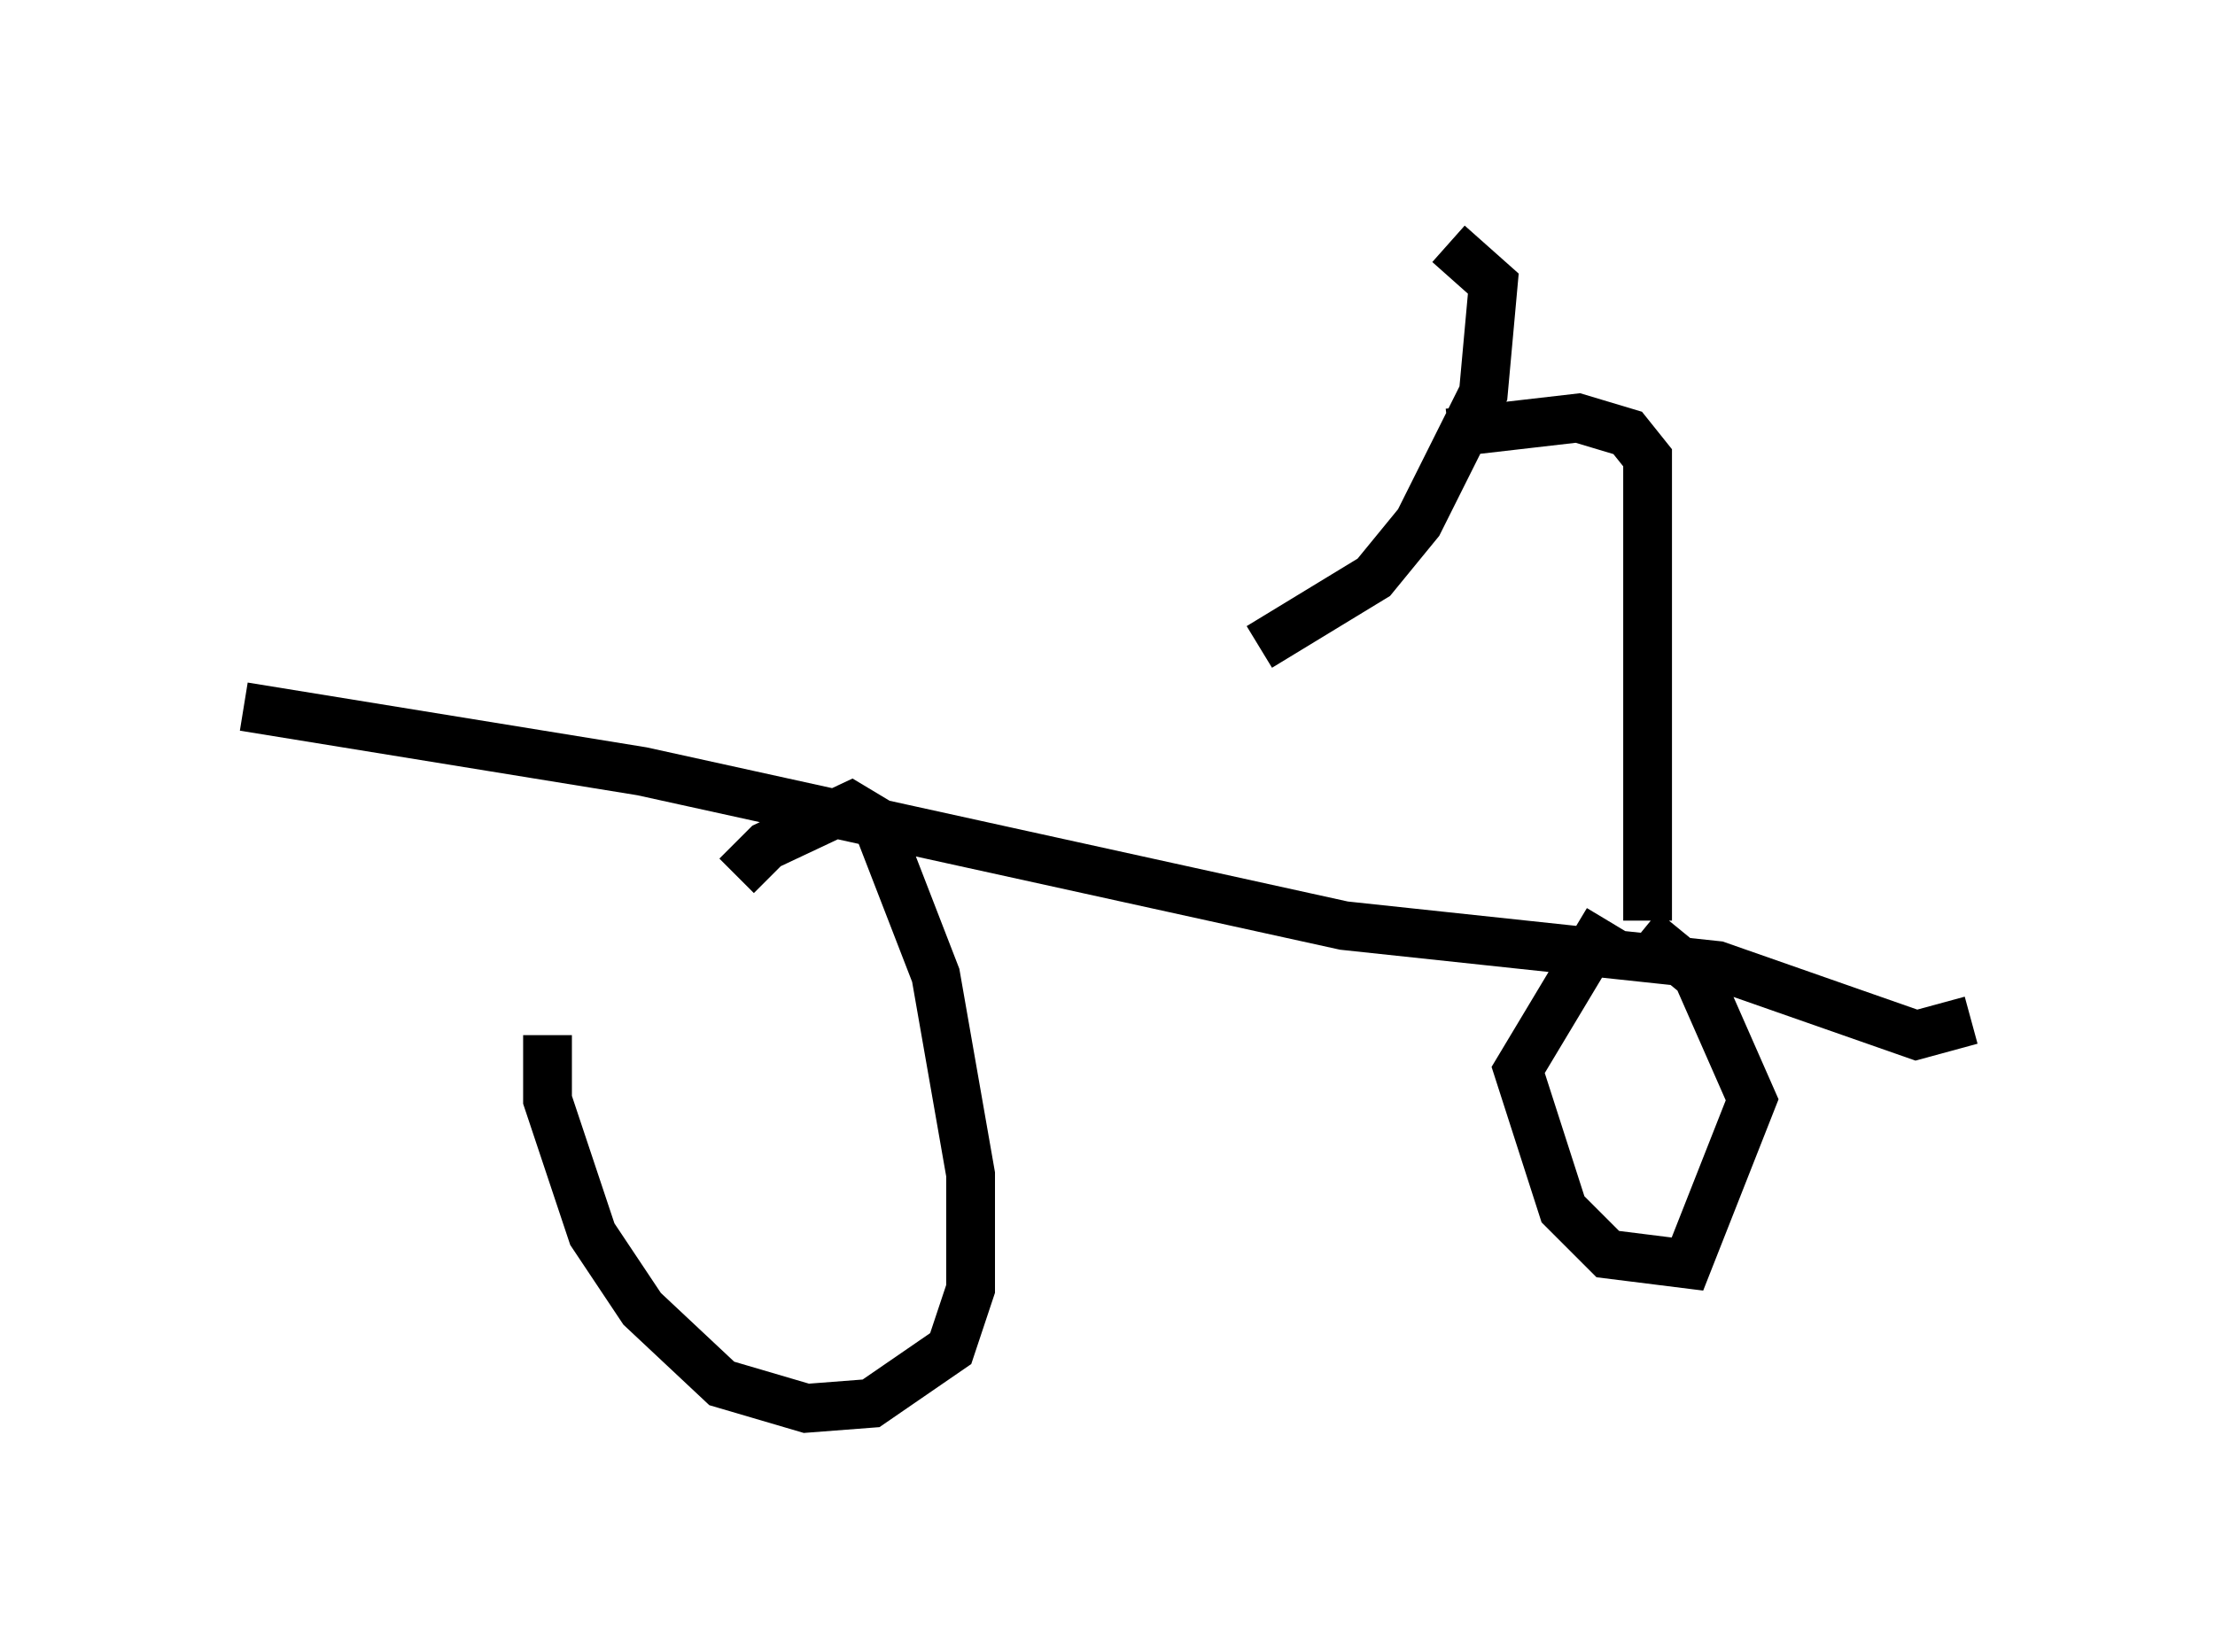<?xml version="1.0" encoding="utf-8" ?>
<svg baseProfile="full" height="33.888" version="1.1" width="45.423" xmlns="http://www.w3.org/2000/svg" xmlns:ev="http://www.w3.org/2001/xml-events" xmlns:xlink="http://www.w3.org/1999/xlink"><defs /><rect fill="white" height="33.888" width="45.423" x="0" y="0" /><path d="M15.311, 17.965 m-4.083, 3.267 l0.0, 1.327 0.919, 2.756 l1.021, 1.531 1.633, 1.531 l1.735, 0.51 1.327, -0.102 l1.633, -1.123 0.408, -1.225 l0.0, -2.348 -0.715, -4.083 l-1.225, -3.165 -0.51, -0.306 l-1.735, 0.817 -0.613, 0.613 m17.865, 0.919 l-1.838, 3.063 0.919, 2.858 l0.919, 0.919 1.633, 0.204 l1.327, -3.369 -1.123, -2.552 l-1.123, -0.919 m-28.686, -4.594 l8.167, 1.327 14.394, 3.165 l7.656, 0.817 4.083, 1.429 l1.123, -0.306 m-6.635, -2.042 l0.0, -9.494 -0.408, -0.51 l-1.021, -0.306 -2.654, 0.306 m-3.879, 4.39 l2.348, -1.429 0.919, -1.123 l1.327, -2.654 0.204, -2.246 l-0.919, -0.817 " fill="none" stroke="black" stroke-width="1" /></svg>